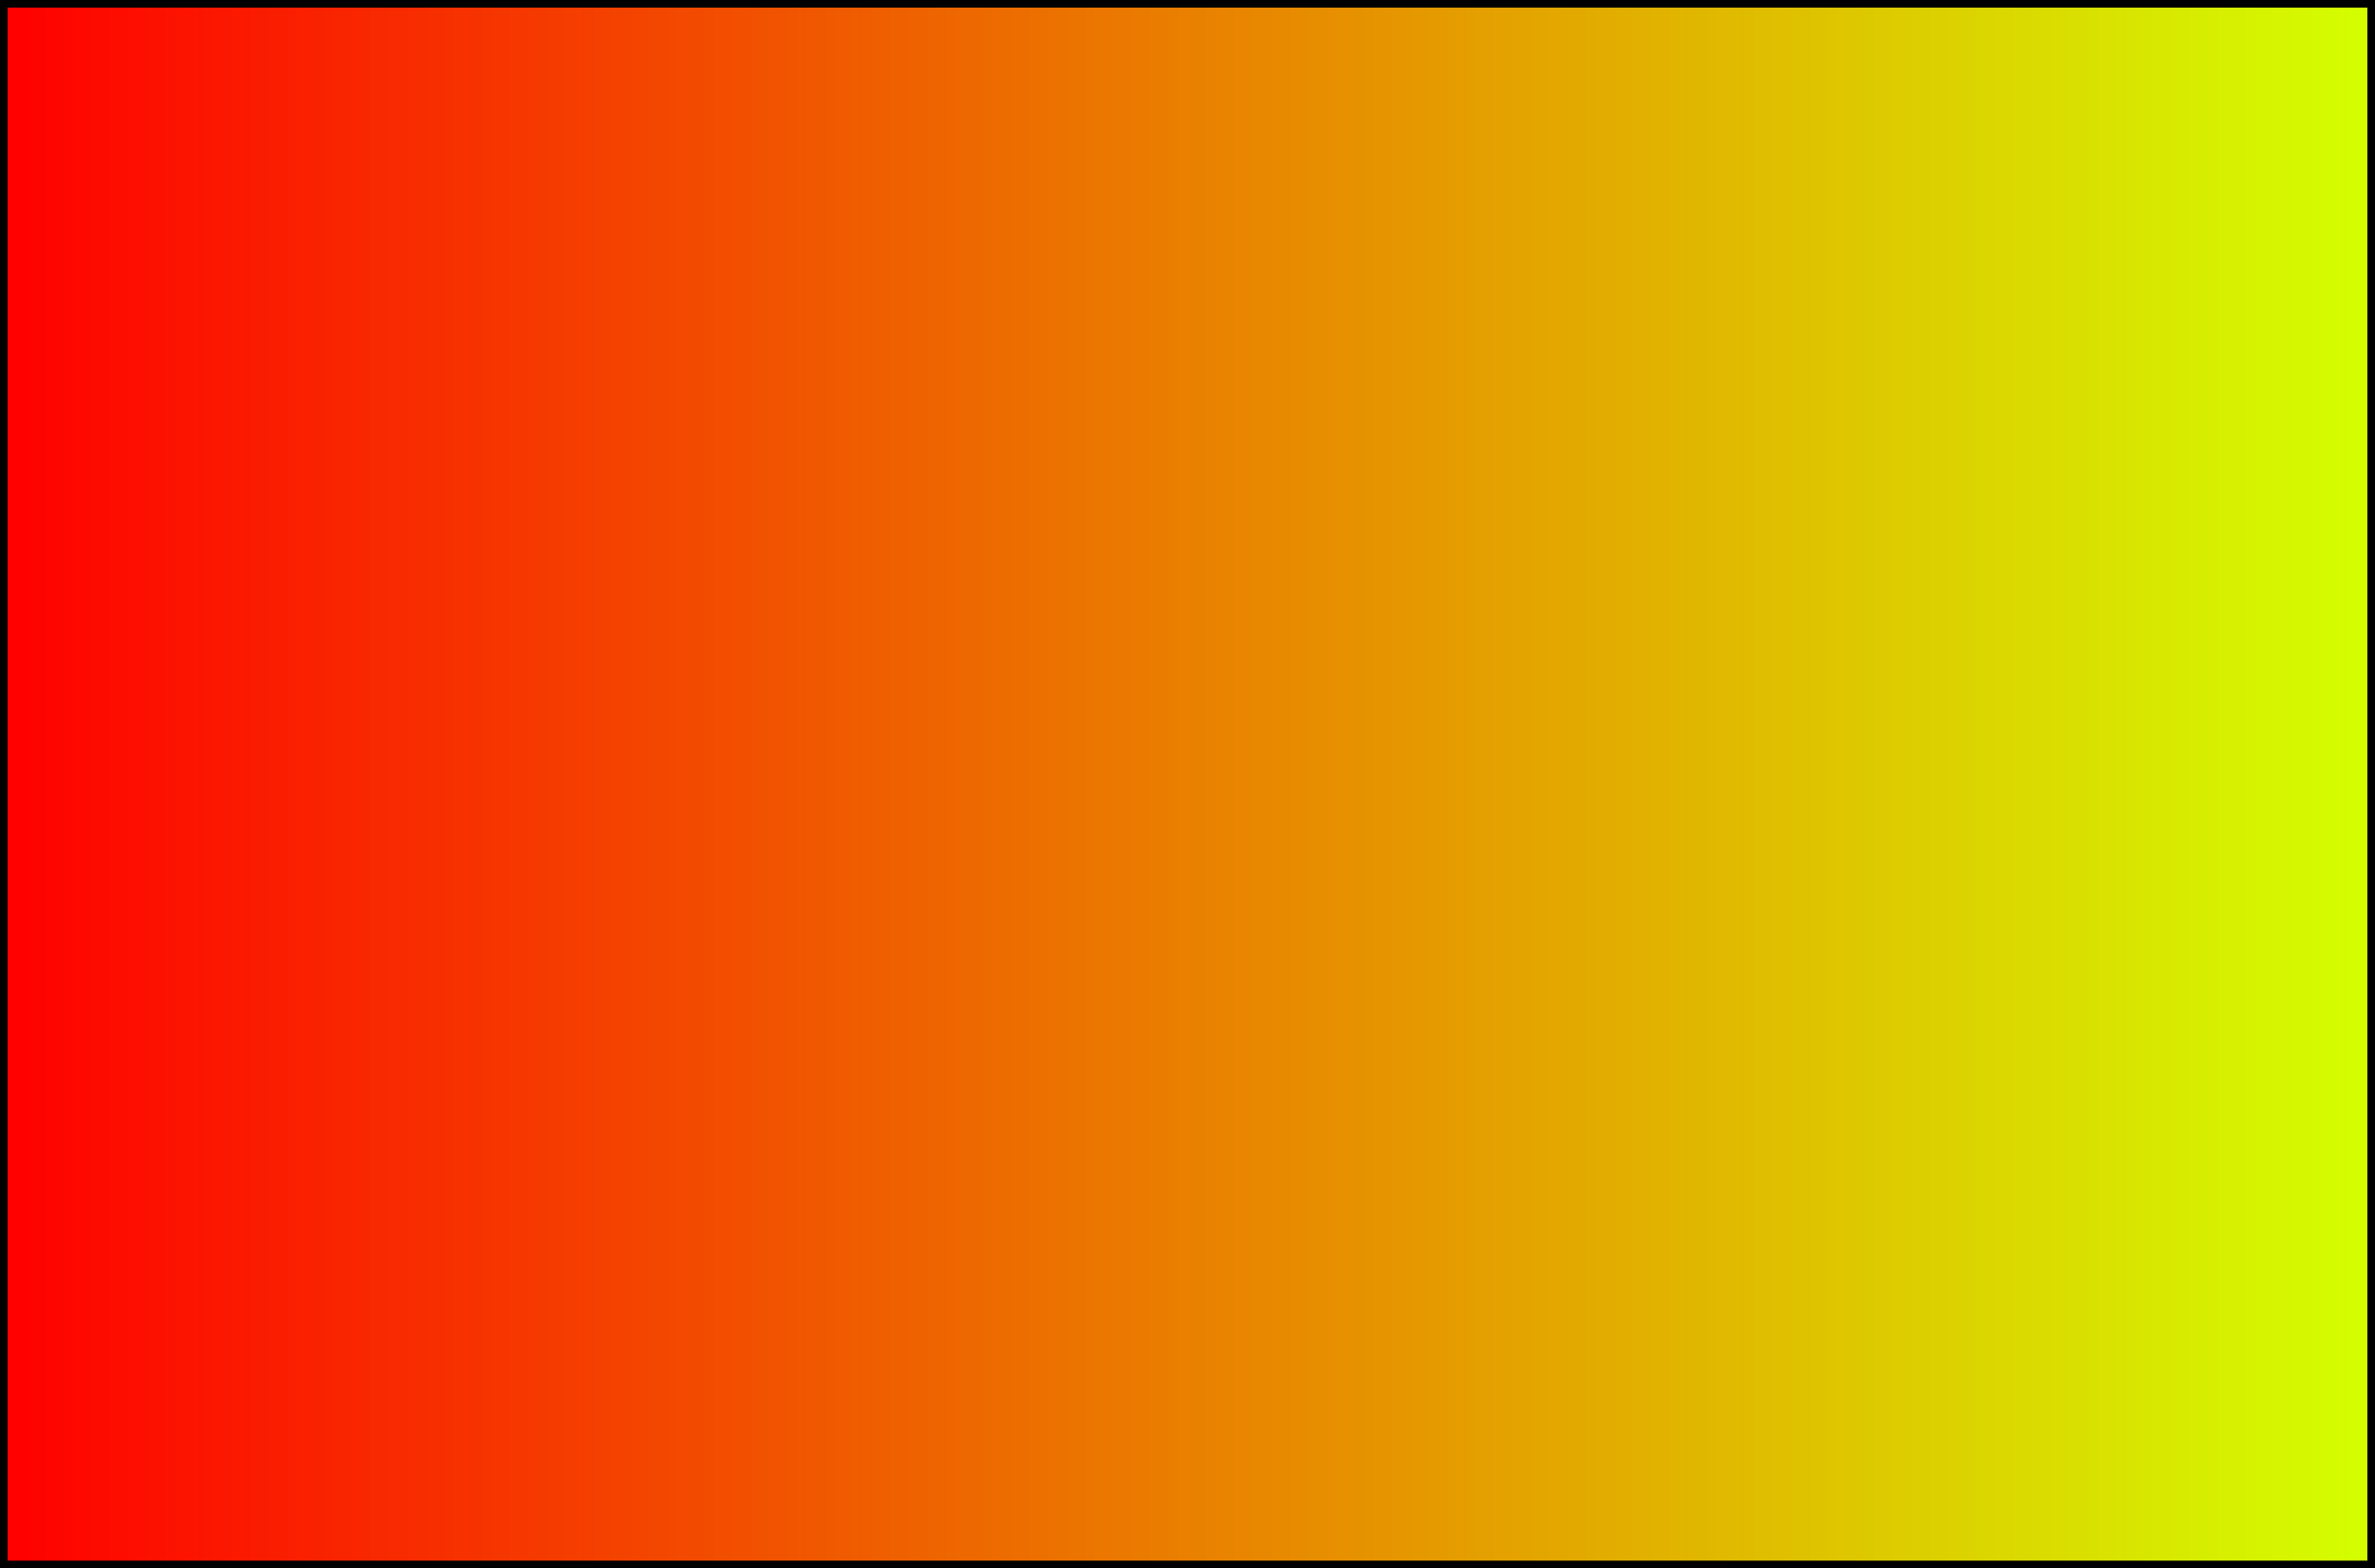 <svg version="1.1" xmlns="http://www.w3.org/2000/svg" xmlns:xlink="http://www.w3.org/1999/xlink" width="623.622" height="411.91" viewBox="0,0,623.622,411.91"><rect x="0" y="0" width="623.622" height="411.91" fill="#333333" stroke="none"/><defs><linearGradient x1="-70.811" y1="180" x2="550.811" y2="180" gradientUnits="userSpaceOnUse" id="color-1"><stop offset="0" stop-color="#ff0000"/><stop offset="1" stop-color="#d4ff00"/></linearGradient></defs><g transform="translate(71.811,25.955)"><g data-paper-data="{&quot;isPaintingLayer&quot;:true}" fill="url(#color-1)" fill-rule="nonzero" stroke="#000000" stroke-width="2" stroke-linecap="butt" stroke-linejoin="miter" stroke-miterlimit="10" stroke-dasharray="" stroke-dashoffset="0" style="mix-blend-mode: normal"><path d="M-70.811,384.955v-409.91h621.622v409.91z"/></g></g></svg>